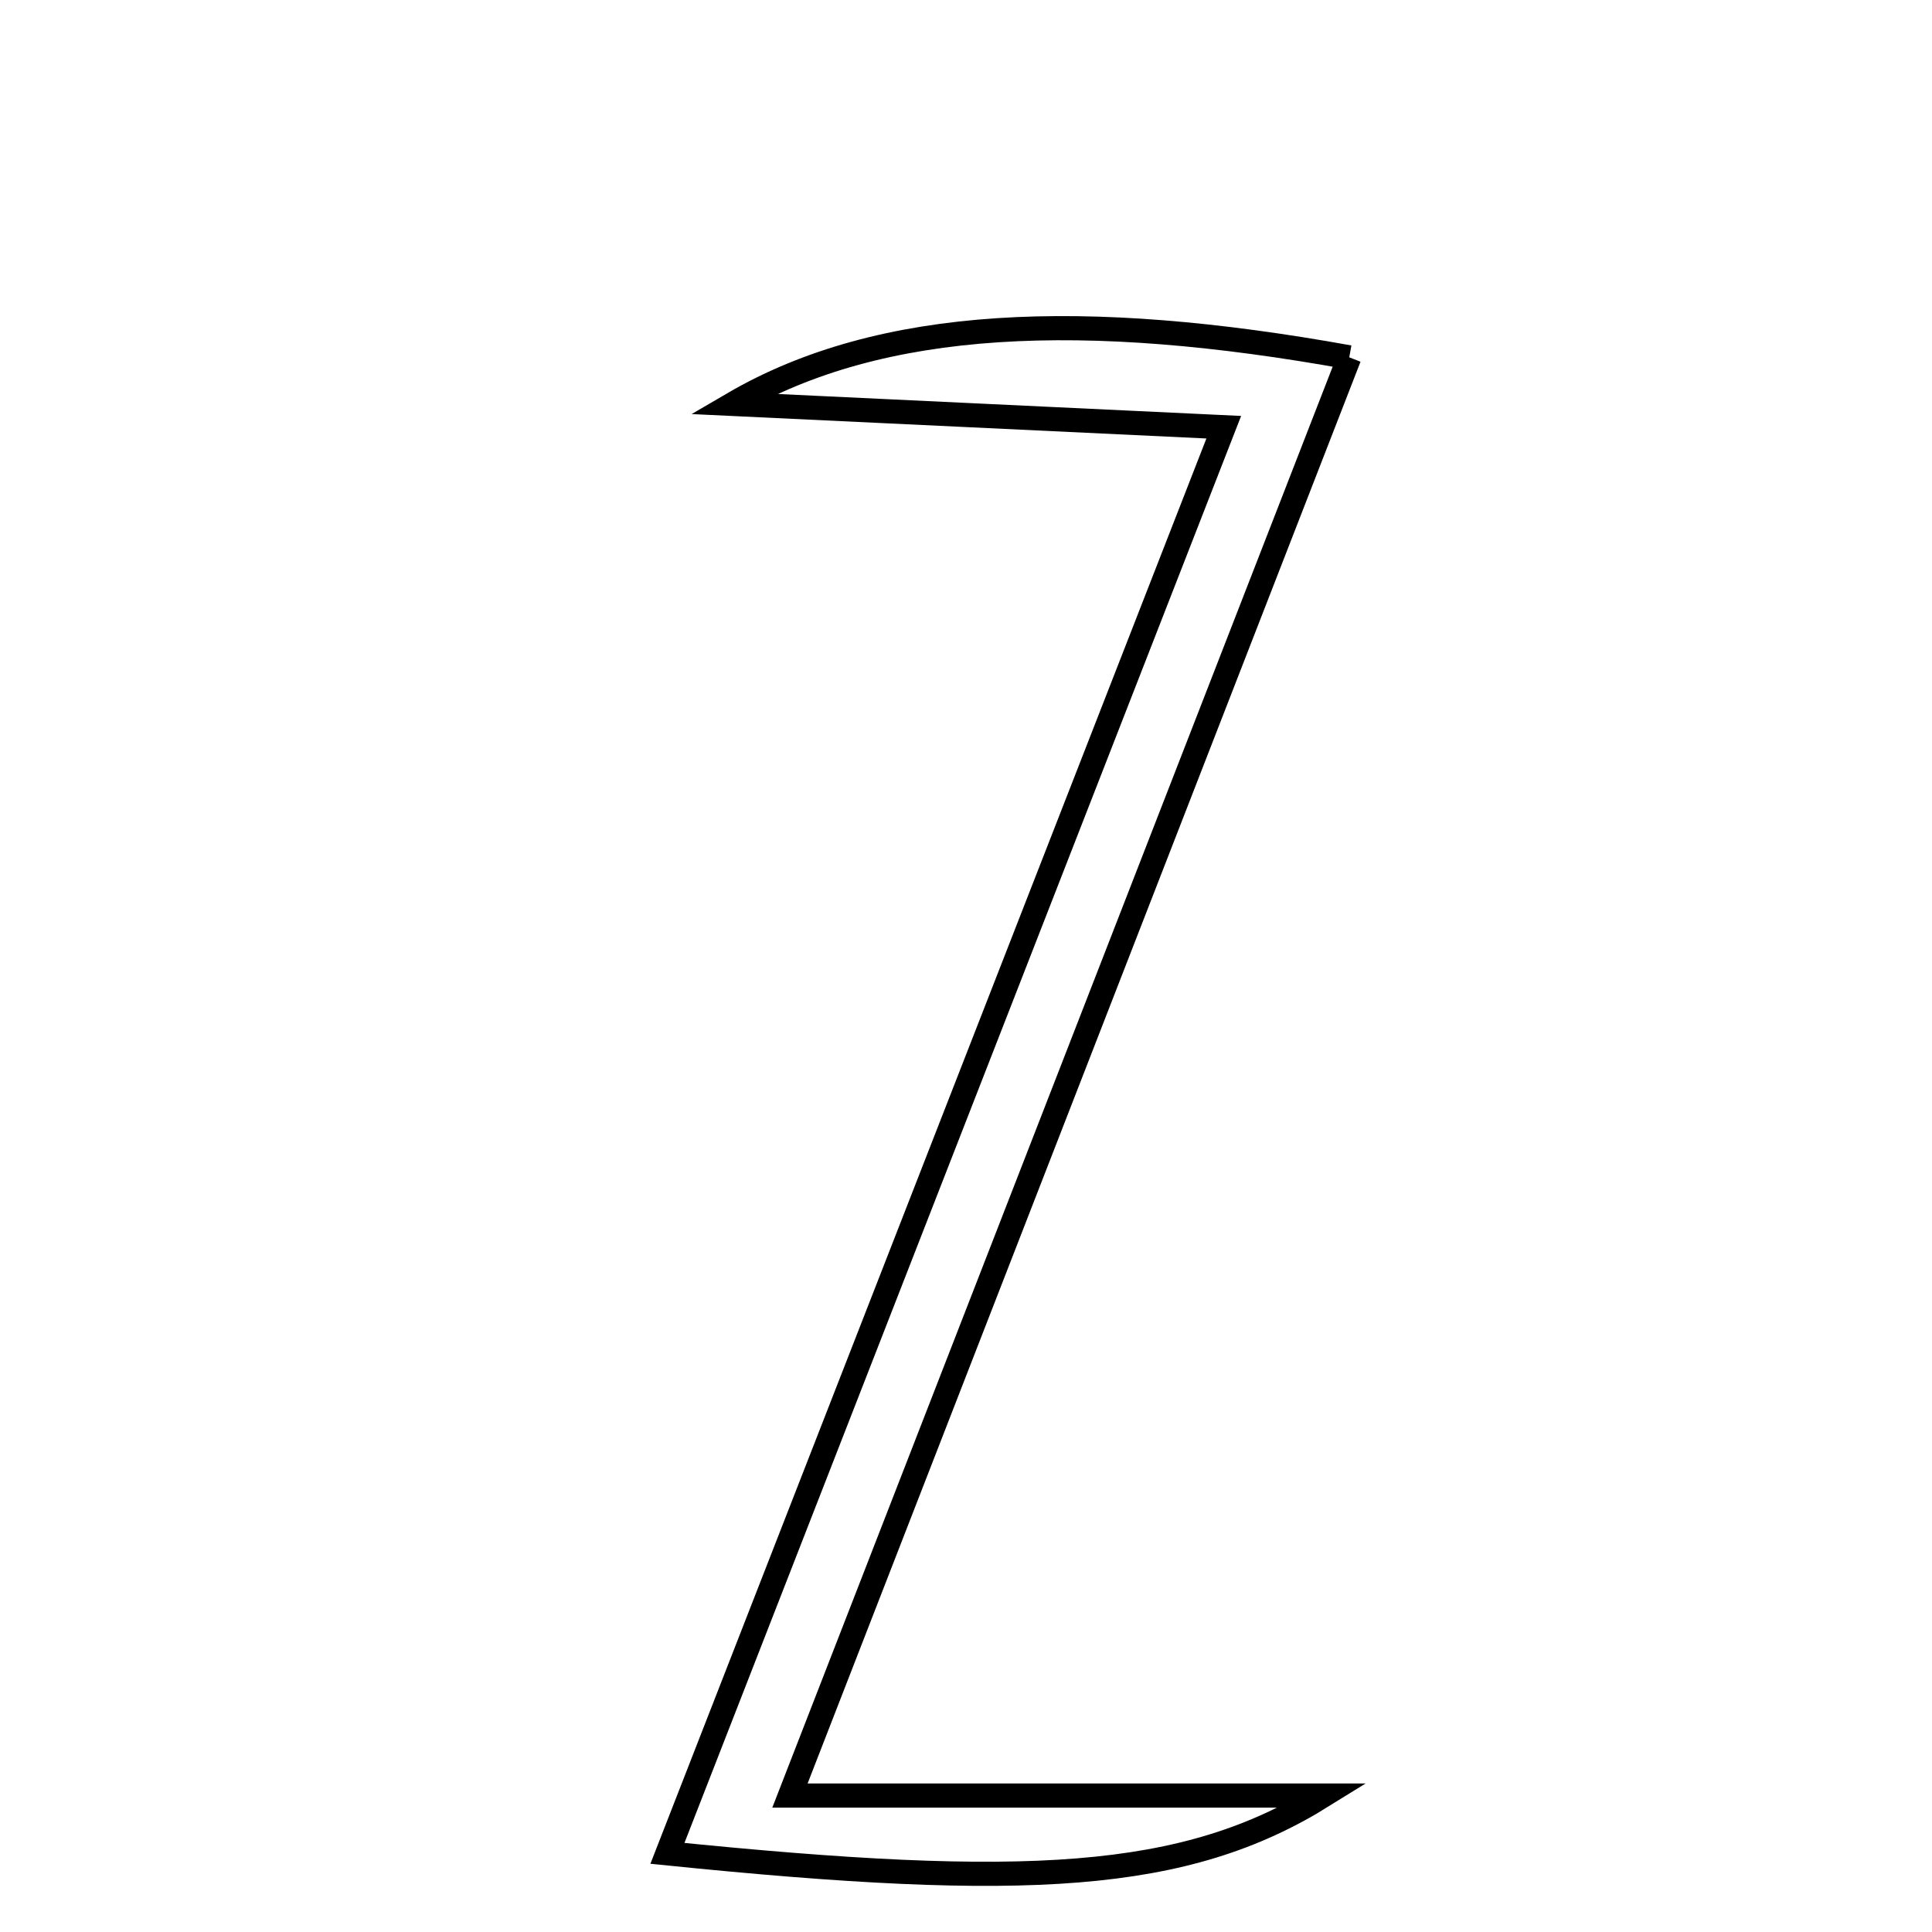 <svg xmlns="http://www.w3.org/2000/svg" viewBox="0.0 0.0 24.0 24.0" height="200px" width="200px"><path fill="none" stroke="black" stroke-width=".3" stroke-opacity="1.0"  filling="0" d="M16.761 4.439 C14.493 10.271 12.24 16.065 9.813 22.305 C12.301 22.305 14.37 22.305 16.439 22.305 C14.72 23.374 12.745 23.476 8.291 23.023 C10.616 17.063 12.848 11.34 15.202 5.307 C13.001 5.203 11.053 5.111 9.104 5.018 C10.949 3.94 13.479 3.847 16.761 4.439"></path></svg>